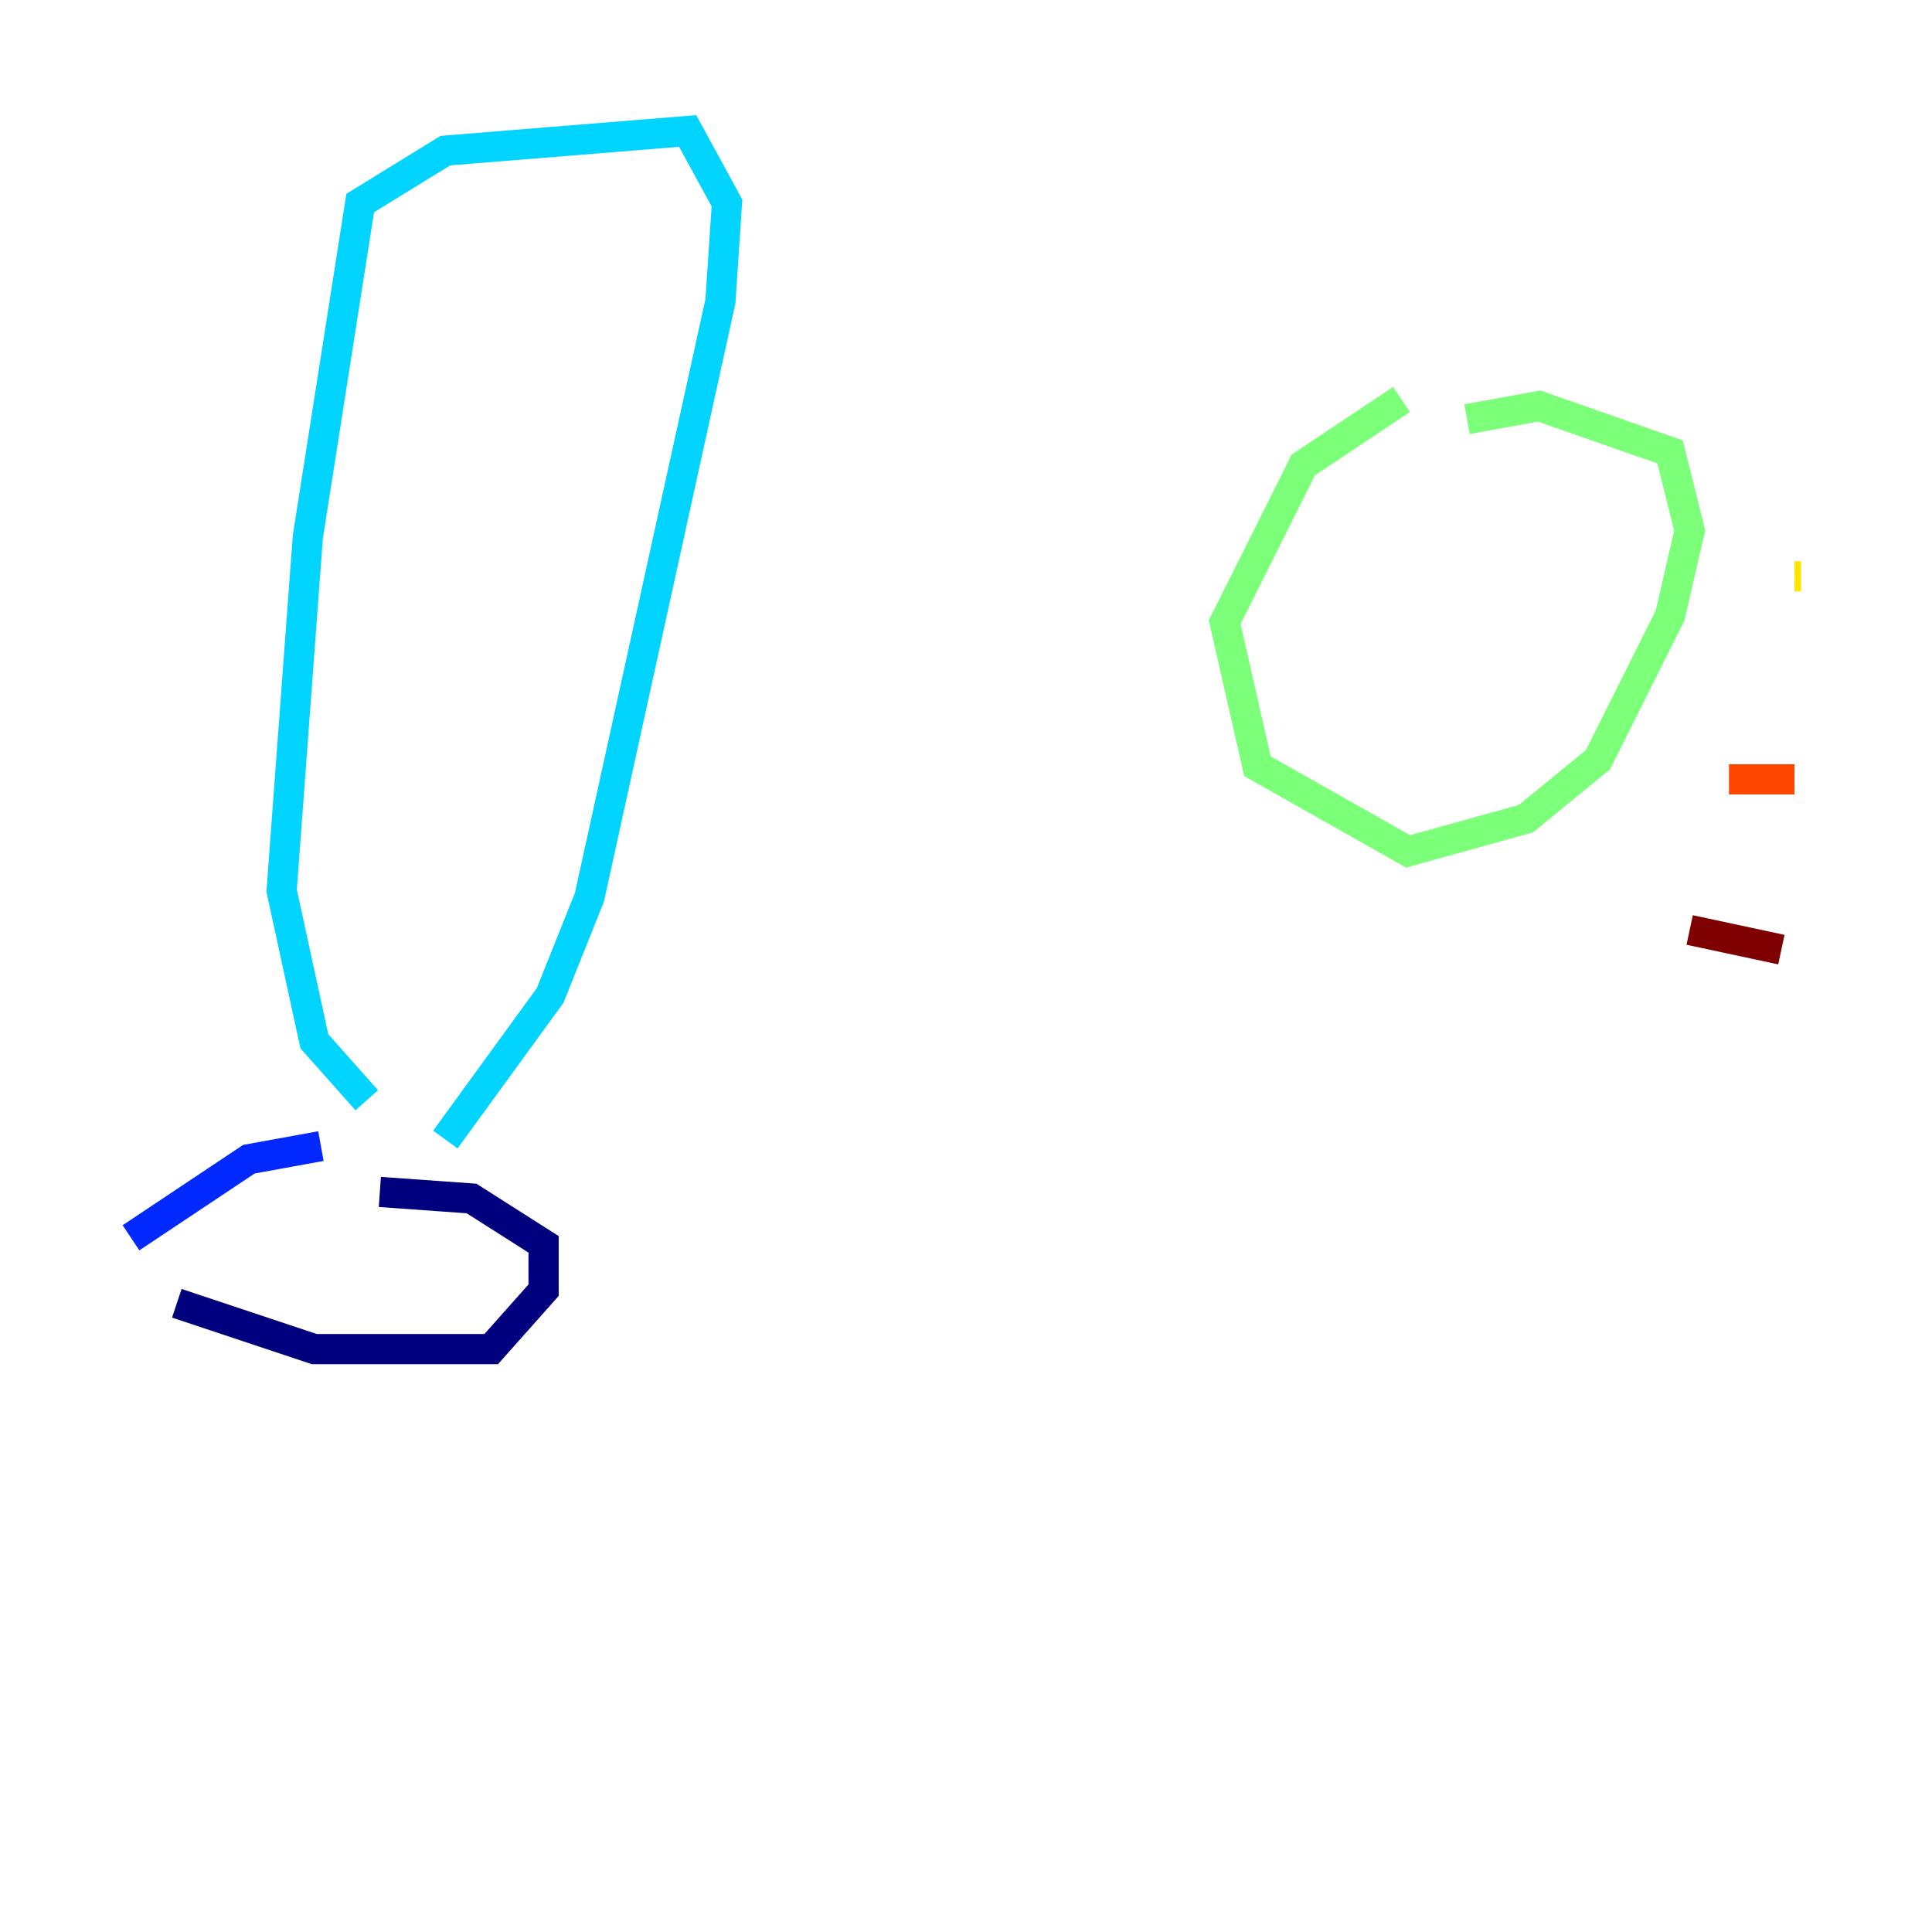 <?xml version="1.0" encoding="utf-8" ?>
<svg baseProfile="tiny" height="128" version="1.2" viewBox="0,0,128,128" width="128" xmlns="http://www.w3.org/2000/svg" xmlns:ev="http://www.w3.org/2001/xml-events" xmlns:xlink="http://www.w3.org/1999/xlink"><defs /><polyline fill="none" points="11.715,86.346 20.827,89.383 32.542,89.383 36.014,85.478 36.014,82.441 31.241,79.403 25.166,78.969" stroke="#00007f" stroke-width="2" /><polyline fill="none" points="8.678,82.007 16.488,76.8 21.261,75.932" stroke="#0028ff" stroke-width="2" /><polyline fill="none" points="24.298,72.895 20.827,68.99 18.658,59.01 20.393,35.58 23.864,13.451 29.505,9.98 45.559,8.678 48.163,13.451 47.729,19.959 39.051,59.444 36.447,65.953 29.505,75.498" stroke="#00d4ff" stroke-width="2" /><polyline fill="none" points="92.854,26.468 86.346,30.807 81.139,41.22 83.308,50.766 93.288,56.407 101.098,54.237 105.871,50.332 110.644,40.786 111.946,35.146 110.644,29.939 101.966,26.902 97.193,27.77" stroke="#7cff79" stroke-width="2" /><polyline fill="none" points="118.888,38.183 119.322,38.183" stroke="#ffe500" stroke-width="2" /><polyline fill="none" points="114.549,51.634 118.888,51.634" stroke="#ff4600" stroke-width="2" /><polyline fill="none" points="111.946,61.614 118.02,62.915" stroke="#7f0000" stroke-width="2" /></svg>